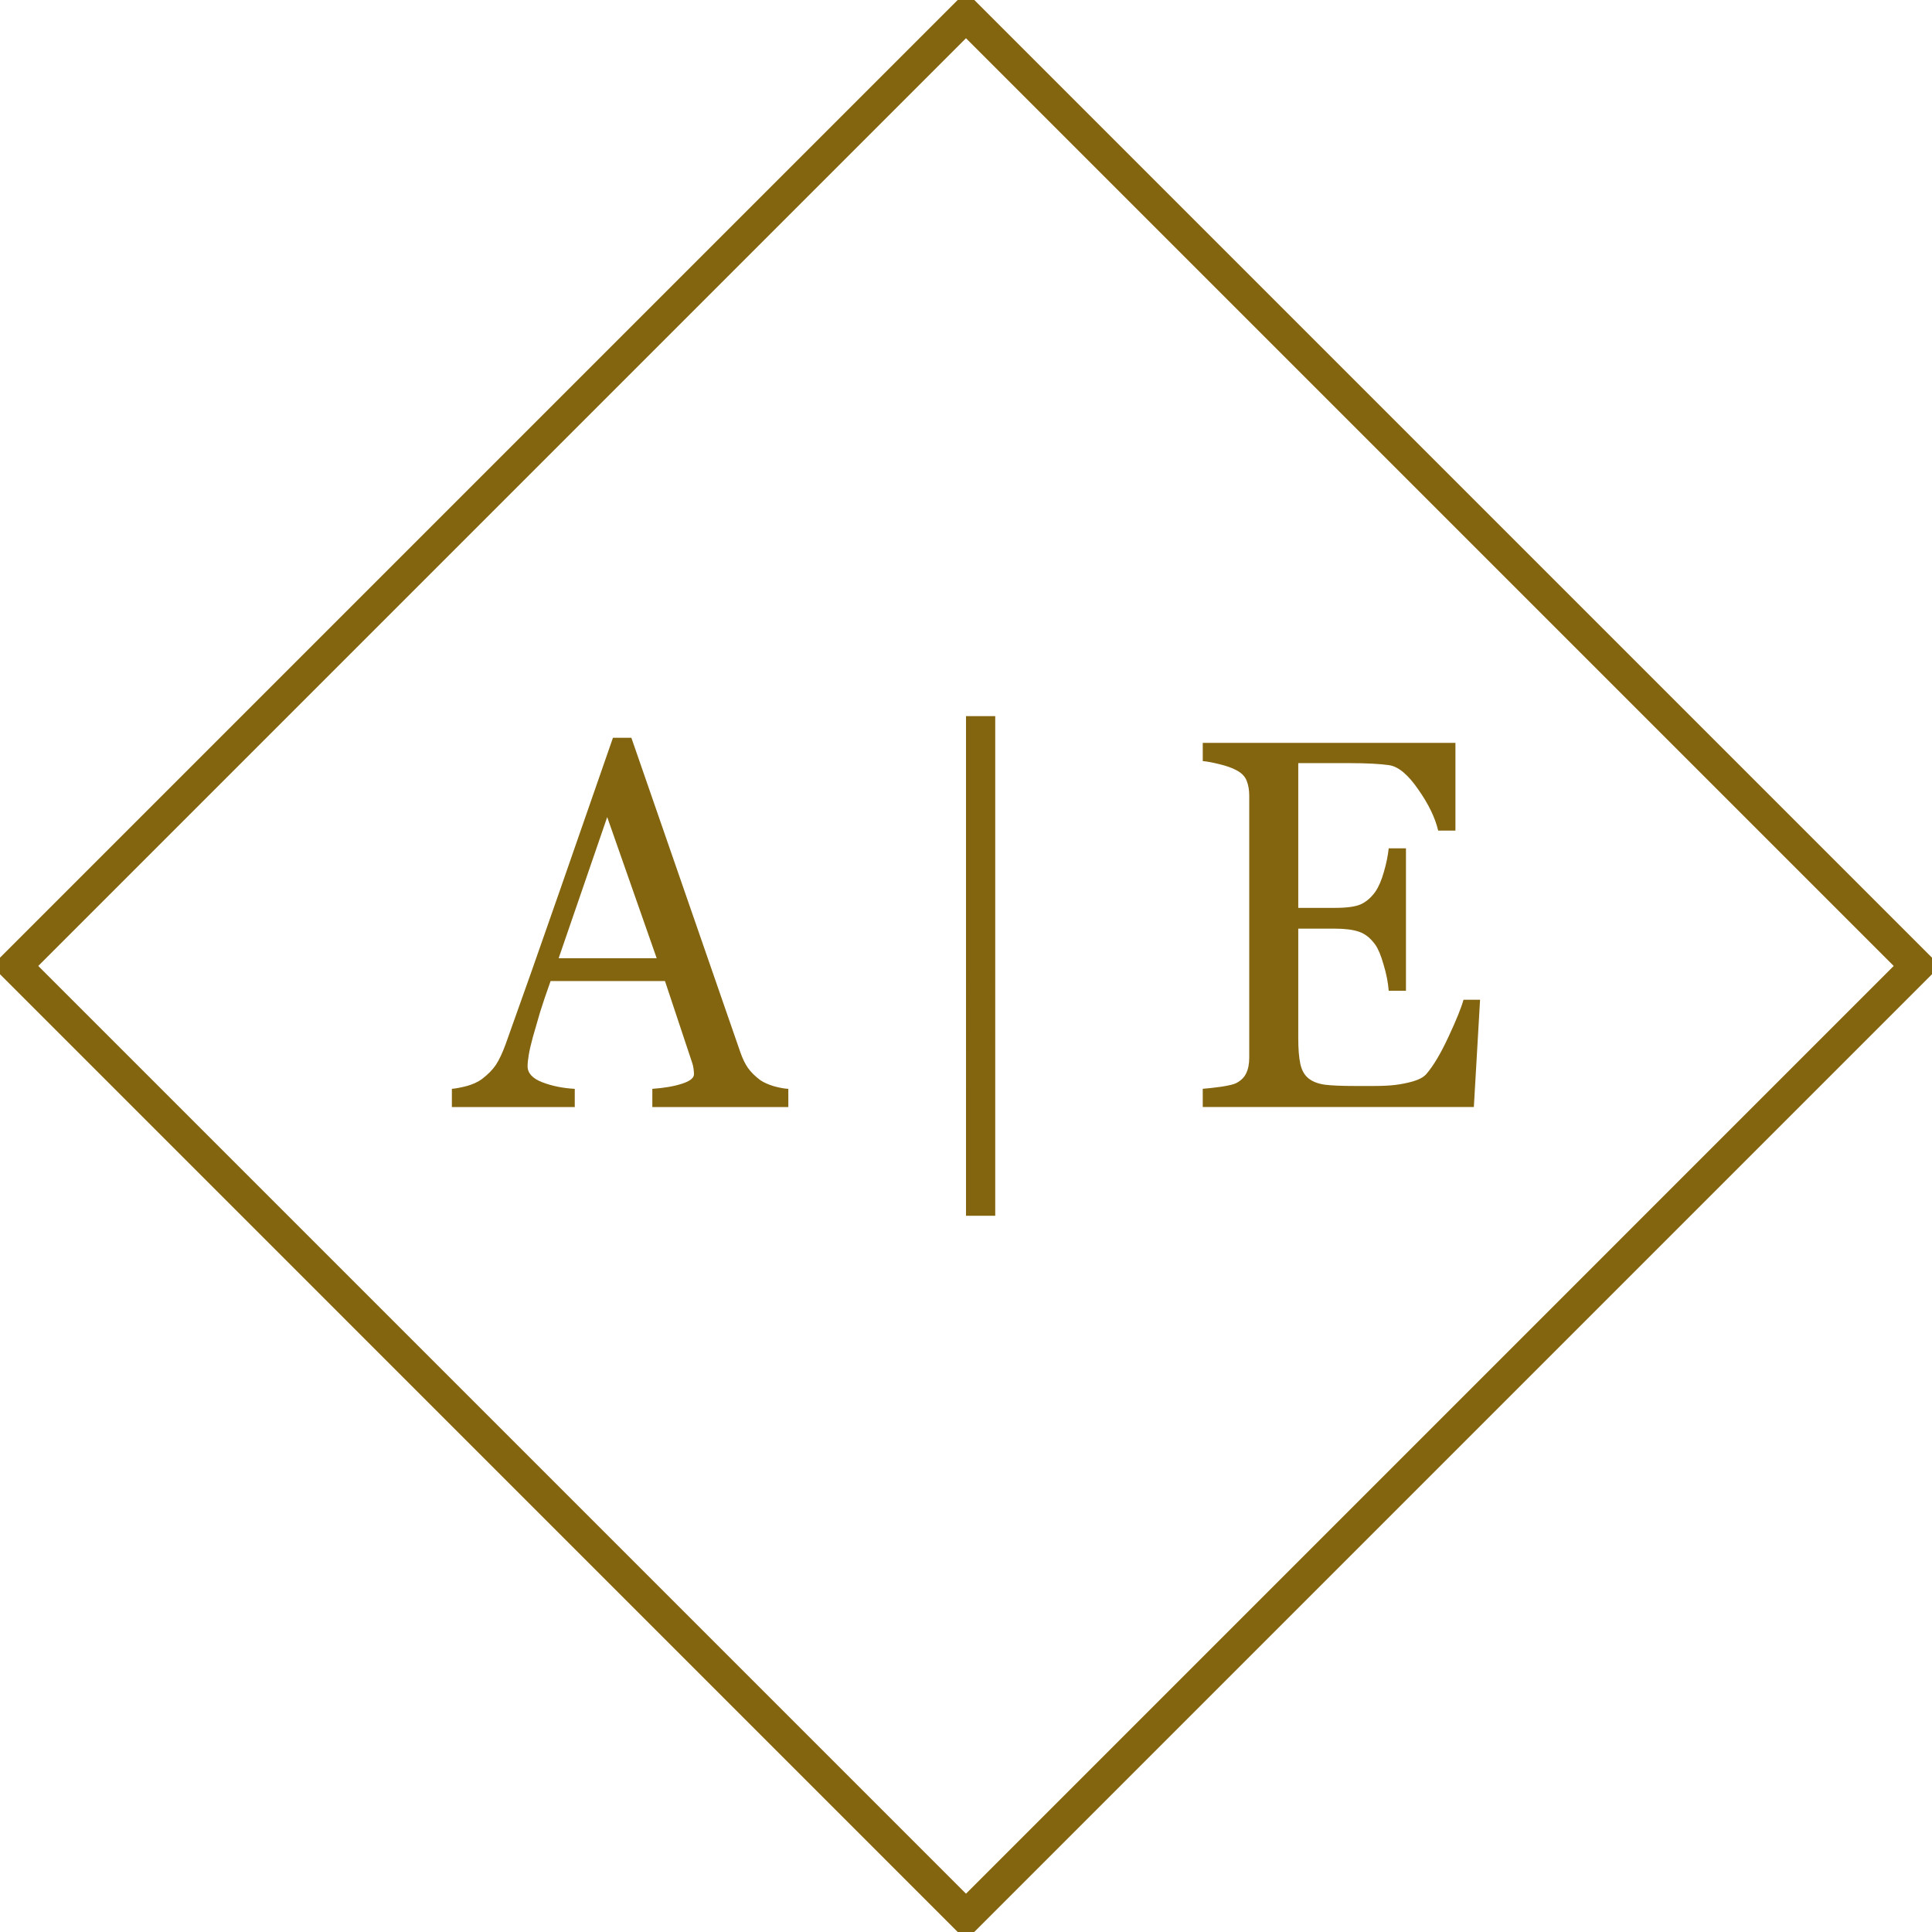 <?xml version="1.0" encoding="UTF-8" standalone="no"?>
<svg
   width="700"
   height="700"
   viewBox="0 0 185.21 185.21"
   version="1.1"
   id="svg8"
   sodipodi:docname="diamond-gold-AE.svg"
   inkscape:version="1.1 (c68e22c387, 2021-05-23)"
   xmlns:inkscape="http://www.inkscape.org/namespaces/inkscape"
   xmlns:sodipodi="http://sodipodi.sourceforge.net/DTD/sodipodi-0.dtd"
   xmlns="http://www.w3.org/2000/svg"
   xmlns:svg="http://www.w3.org/2000/svg">
  <defs
     id="defs12" />
  <sodipodi:namedview
     id="namedview10"
     pagecolor="#505050"
     bordercolor="#eeeeee"
     borderopacity="1"
     inkscape:pageshadow="0"
     inkscape:pageopacity="0"
     inkscape:pagecheckerboard="0"
     showgrid="false"
     inkscape:zoom="0.53785714"
     inkscape:cx="647.94157"
     inkscape:cy="614.47543"
     inkscape:window-width="1920"
     inkscape:window-height="1027"
     inkscape:window-x="1072"
     inkscape:window-y="406"
     inkscape:window-maximized="1"
     inkscape:current-layer="svg8" />
  <path
     fill="none"
     stroke="#fff"
     stroke-opacity=".8"
     stroke-width="3.156"
     d="m92.604 1.434 91.167 91.167-91.167 91.168L1.437 92.6z"
     id="path2"
     style="stroke:#84650f;stroke-opacity:1" />
  <g
     fill="#fff"
     stroke-width=".265"
     aria-label="A | E"
     id="g6"
     style="fill:#84650f;fill-opacity:1">
    <path
       d="M75.573 106.128H62.535v-1.747q1.72-.123 2.846-.492 1.147-.369 1.147-.91 0-.221-.044-.541-.044-.32-.133-.566l-2.603-7.823H52.783q-.618 1.722-1.015 3.001-.375 1.28-.684 2.362-.287 1.058-.397 1.722-.11.664-.11 1.082 0 .984 1.39 1.526t3.133.64v1.746H43.318v-1.747q.574-.049 1.434-.27.86-.246 1.412-.64.883-.664 1.368-1.378.485-.738.949-2.017 2.36-6.569 5.206-14.76 2.846-8.193 5.074-14.59h1.765l10.435 30.113q.331.959.75 1.55t1.17 1.156q.507.344 1.323.59.816.222 1.368.246zm-12.62-14.269L58.21 78.33l-4.655 13.53zM95.408 116.55h-2.802V68.653h2.802zM141.886 95.84l-.596 10.284h-25.989v-1.747q.662-.049 1.765-.197 1.103-.172 1.434-.344.706-.37.971-.96.287-.59.287-1.5V76.282q0-.812-.243-1.427-.242-.64-1.014-1.033-.596-.32-1.611-.566-.993-.246-1.588-.295v-1.747h24.223v8.414h-1.654q-.442-1.87-1.92-3.961-1.456-2.116-2.78-2.313-.683-.098-1.632-.147-.949-.05-2.162-.05h-4.92v13.875h3.53q1.699 0 2.47-.344.795-.369 1.39-1.205.486-.714.817-1.895.353-1.205.463-2.263h1.655v13.654h-1.655q-.088-1.18-.485-2.485-.375-1.328-.794-1.919-.684-.96-1.567-1.254-.86-.296-2.294-.296h-3.53v10.48q0 1.575.199 2.485.198.91.772 1.378.573.467 1.566.615.993.123 2.824.123h1.92q1.191 0 2.007-.098.838-.099 1.72-.345.905-.27 1.28-.713 1.015-1.181 2.118-3.567 1.125-2.411 1.434-3.543z"
       id="path4"
       style="fill:#84650f;fill-opacity:1" />
  </g>
</svg>
